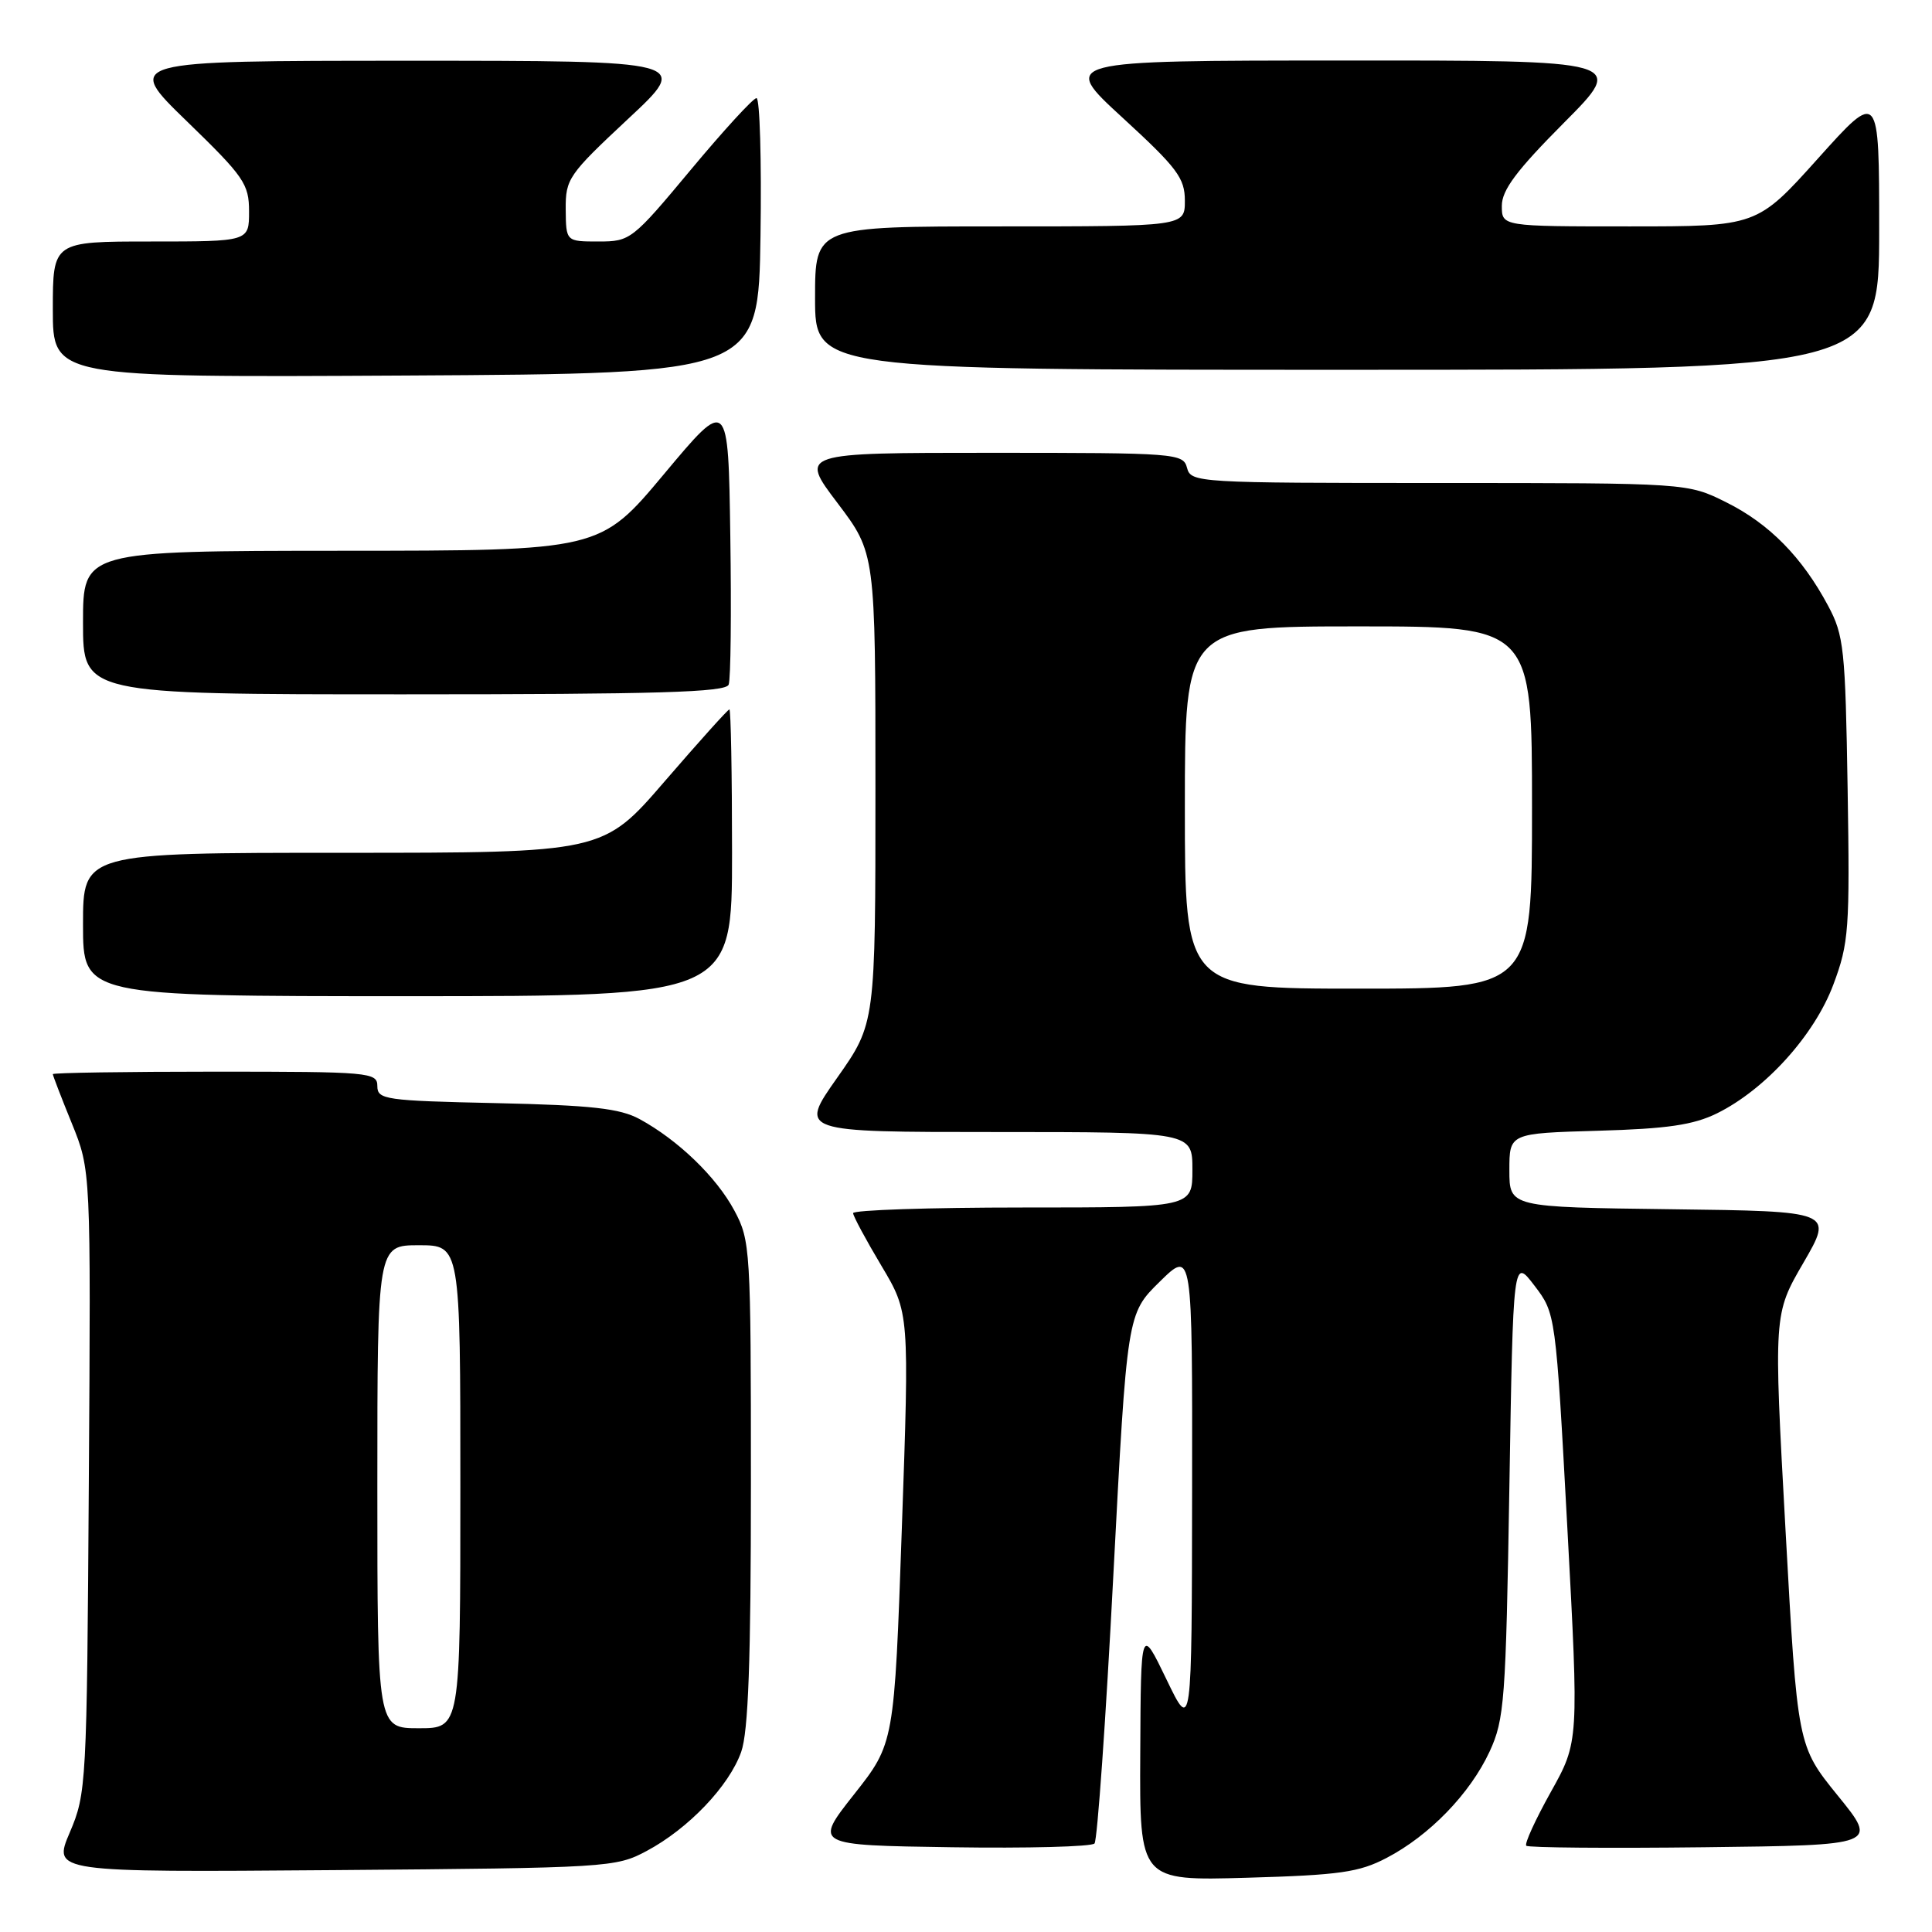 <?xml version="1.0" encoding="UTF-8" standalone="no"?>
<!DOCTYPE svg PUBLIC "-//W3C//DTD SVG 1.1//EN" "http://www.w3.org/Graphics/SVG/1.1/DTD/svg11.dtd" >
<svg xmlns="http://www.w3.org/2000/svg" xmlns:xlink="http://www.w3.org/1999/xlink" version="1.1" viewBox="0 0 256 256">
 <g >
 <path fill="currentColor"
d=" M 183.72 246.19 C 189.42 243.22 194.80 237.65 197.38 232.09 C 199.35 227.82 199.53 225.39 200.00 197.08 C 200.50 166.65 200.50 166.65 203.32 170.35 C 206.14 174.05 206.14 174.05 207.68 202.42 C 209.21 230.79 209.21 230.79 205.49 237.45 C 203.45 241.11 201.98 244.31 202.24 244.57 C 202.49 244.83 213.09 244.92 225.78 244.77 C 248.86 244.50 248.86 244.50 243.51 237.92 C 238.17 231.33 238.17 231.33 236.59 202.73 C 235.01 174.12 235.01 174.12 238.97 167.31 C 242.92 160.50 242.92 160.50 221.46 160.23 C 200.00 159.96 200.00 159.96 200.00 155.06 C 200.00 150.17 200.00 150.17 211.75 149.83 C 220.93 149.57 224.38 149.06 227.50 147.53 C 233.91 144.37 240.42 137.17 242.93 130.46 C 244.99 124.95 245.12 123.18 244.82 104.52 C 244.52 86.00 244.33 84.18 242.24 80.28 C 238.80 73.83 234.44 69.40 228.76 66.57 C 223.61 64.00 223.61 64.00 190.71 64.00 C 158.65 64.00 157.80 63.95 157.29 62.00 C 156.78 60.07 155.93 60.00 131.35 60.00 C 105.93 60.00 105.93 60.00 110.97 66.65 C 116.00 73.30 116.00 73.30 116.00 104.46 C 116.00 135.61 116.00 135.61 110.93 142.81 C 105.86 150.00 105.86 150.00 131.93 150.00 C 158.00 150.00 158.00 150.00 158.00 155.00 C 158.00 160.00 158.00 160.00 135.50 160.00 C 123.12 160.00 113.02 160.34 113.04 160.75 C 113.06 161.16 114.75 164.30 116.79 167.72 C 120.50 173.94 120.50 173.94 119.50 202.47 C 118.50 231.01 118.50 231.01 113.17 237.76 C 107.85 244.50 107.85 244.50 126.10 244.77 C 136.14 244.92 144.66 244.70 145.03 244.27 C 145.40 243.85 146.53 227.88 147.52 208.79 C 149.34 174.08 149.34 174.08 153.67 169.83 C 158.00 165.58 158.00 165.58 157.96 197.54 C 157.92 229.50 157.92 229.50 154.55 222.50 C 151.17 215.50 151.17 215.50 151.09 232.36 C 151.00 249.22 151.00 249.22 165.25 248.81 C 177.51 248.46 180.09 248.09 183.72 246.19 Z  M 85.69 245.26 C 91.22 242.31 96.61 236.66 98.21 232.14 C 99.16 229.46 99.50 220.09 99.50 196.50 C 99.50 165.48 99.43 164.37 97.31 160.41 C 94.93 155.96 89.85 151.06 84.74 148.28 C 82.13 146.87 78.41 146.45 65.75 146.17 C 51.03 145.85 50.00 145.70 50.00 143.91 C 50.00 142.09 49.00 142.00 28.50 142.00 C 16.67 142.00 7.00 142.15 7.00 142.33 C 7.00 142.51 8.13 145.45 9.52 148.86 C 12.04 155.07 12.04 155.07 11.77 196.28 C 11.51 236.50 11.45 237.63 9.25 242.80 C 6.99 248.09 6.99 248.09 44.25 247.80 C 80.64 247.51 81.60 247.45 85.69 245.26 Z  M 97.00 113.00 C 97.00 102.55 96.84 94.00 96.65 94.00 C 96.45 94.00 92.61 98.28 88.10 103.50 C 79.91 113.00 79.91 113.00 45.46 113.00 C 11.00 113.00 11.00 113.00 11.00 122.50 C 11.00 132.00 11.00 132.00 54.00 132.00 C 97.00 132.00 97.00 132.00 97.00 113.00 Z  M 96.55 90.72 C 96.83 90.01 96.92 81.15 96.77 71.03 C 96.50 52.63 96.50 52.63 88.00 62.80 C 79.50 72.97 79.50 72.97 45.25 72.98 C 11.00 73.00 11.00 73.00 11.00 82.50 C 11.00 92.00 11.00 92.00 53.53 92.00 C 87.20 92.00 96.17 91.73 96.55 90.72 Z  M 100.77 31.25 C 100.92 21.21 100.68 13.00 100.24 13.00 C 99.80 13.00 95.88 17.28 91.53 22.50 C 83.78 31.80 83.52 32.00 79.31 32.00 C 75.00 32.00 75.00 32.00 74.96 27.75 C 74.93 23.70 75.32 23.14 83.21 15.77 C 91.50 8.05 91.50 8.05 54.00 8.05 C 16.50 8.06 16.50 8.06 24.75 16.06 C 32.35 23.43 33.00 24.37 33.00 28.03 C 33.00 32.00 33.00 32.00 20.00 32.00 C 7.00 32.00 7.00 32.00 7.00 41.01 C 7.00 50.02 7.00 50.02 53.75 49.76 C 100.50 49.50 100.50 49.50 100.77 31.25 Z  M 249.00 30.48 C 249.00 11.97 249.00 11.97 240.91 20.98 C 232.81 30.00 232.81 30.00 215.91 30.00 C 199.00 30.00 199.00 30.00 199.00 27.27 C 199.00 25.19 200.95 22.58 207.23 16.27 C 215.46 8.00 215.46 8.00 177.98 8.02 C 140.50 8.03 140.50 8.03 148.75 15.60 C 155.99 22.25 157.00 23.59 157.00 26.59 C 157.00 30.00 157.00 30.00 132.50 30.00 C 108.00 30.00 108.00 30.00 108.00 39.50 C 108.00 49.00 108.00 49.00 178.50 49.00 C 249.00 49.00 249.00 49.00 249.00 30.48 Z  M 157.00 107.00 C 157.00 83.00 157.00 83.00 180.00 83.00 C 203.00 83.00 203.00 83.00 203.00 107.00 C 203.00 131.00 203.00 131.00 180.00 131.00 C 157.00 131.00 157.00 131.00 157.00 107.00 Z  M 50.00 197.00 C 50.00 165.00 50.00 165.00 55.50 165.00 C 61.00 165.00 61.00 165.00 61.00 197.00 C 61.00 229.00 61.00 229.00 55.50 229.00 C 50.00 229.00 50.00 229.00 50.00 197.00 Z "/>
</g>
</svg>